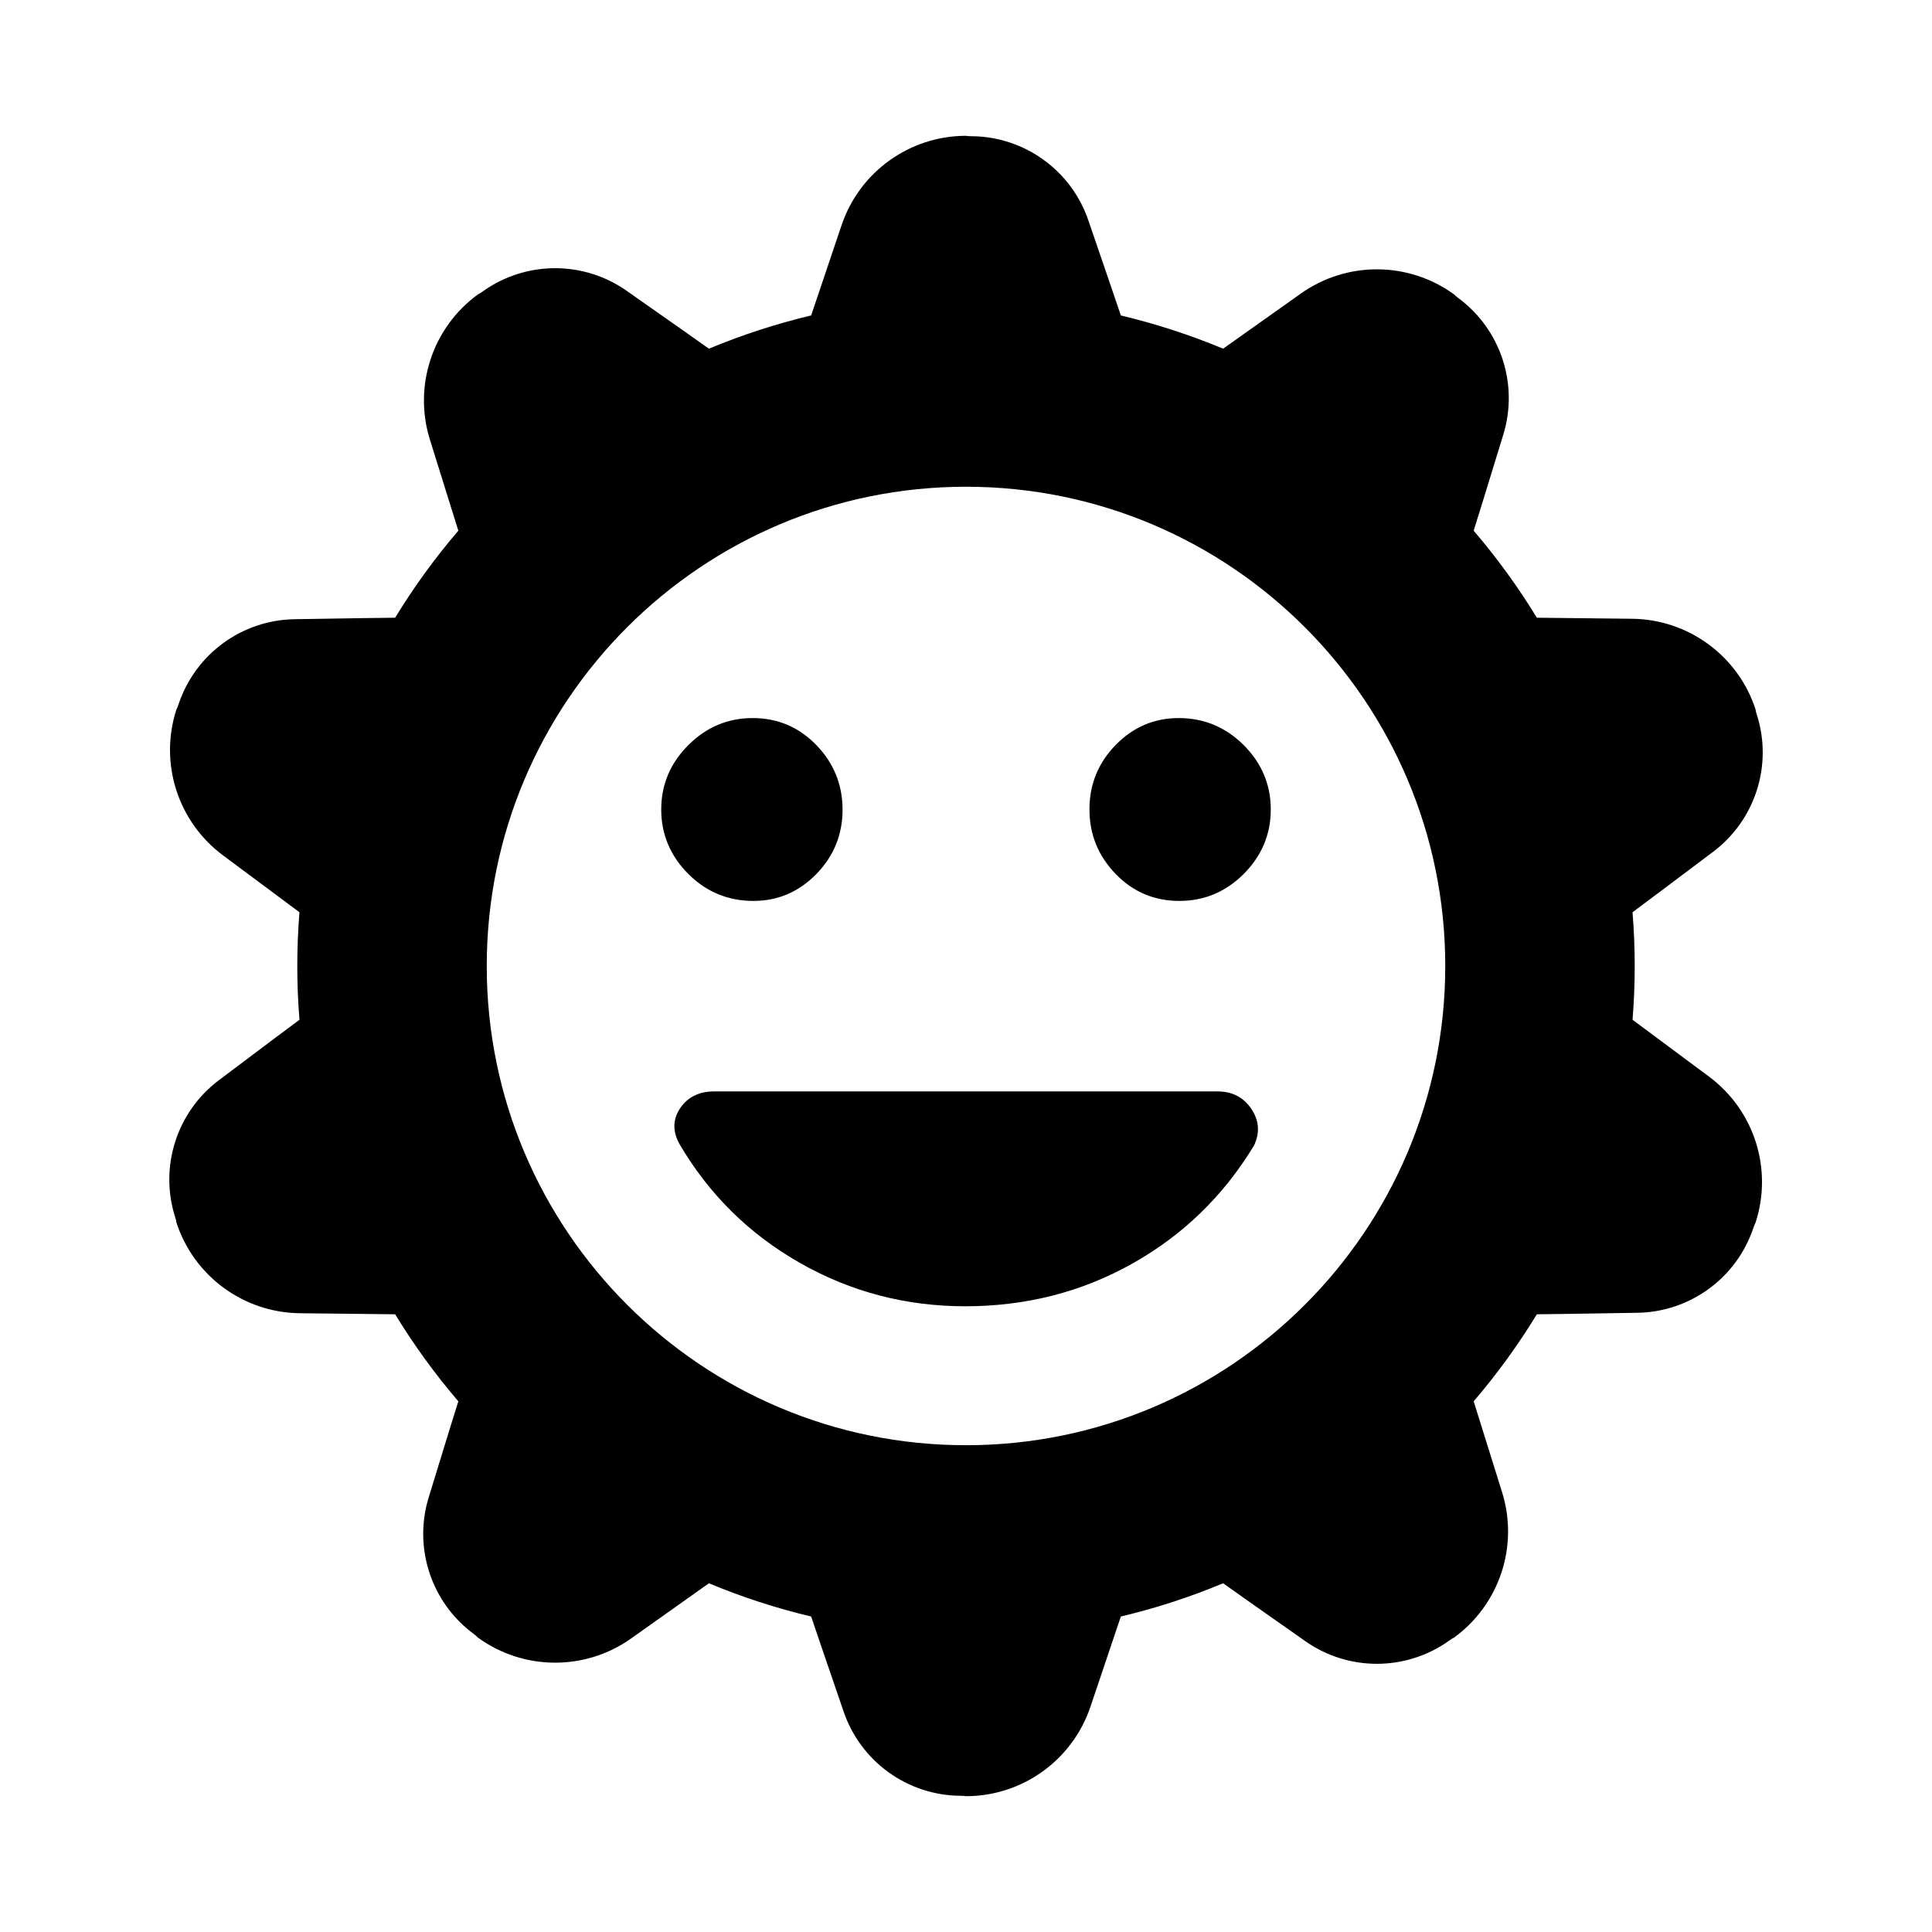 <?xml version="1.0" encoding="utf-8"?>
<svg clip-rule="evenodd" fill-rule="evenodd" stroke-linejoin="round" stroke-miterlimit="2" viewBox="0 0 48 48" xmlns="http://www.w3.org/2000/svg">
  <path d="M 27.044 5.487 C 27.437 6.624 27.847 7.837 27.847 7.837 C 28.714 8.044 29.564 8.32 30.388 8.663 C 30.388 8.663 31.366 7.97 32.318 7.294 C 33.461 6.483 34.993 6.491 36.127 7.315 C 36.157 7.349 36.193 7.377 36.229 7.403 C 37.29 8.186 37.737 9.554 37.345 10.812 C 36.995 11.962 36.613 13.185 36.613 13.185 C 37.194 13.862 37.718 14.586 38.183 15.347 C 38.183 15.347 39.383 15.36 40.55 15.373 C 41.951 15.389 43.186 16.297 43.618 17.63 C 43.622 17.676 43.636 17.718 43.65 17.761 C 44.048 19.017 43.605 20.388 42.547 21.174 C 41.588 21.899 40.56 22.664 40.56 22.664 C 40.632 23.553 40.632 24.447 40.56 25.336 C 40.56 25.336 41.523 26.053 42.461 26.749 C 43.584 27.584 44.05 29.044 43.616 30.376 C 43.593 30.416 43.579 30.459 43.564 30.502 C 43.147 31.753 41.985 32.601 40.667 32.616 C 39.463 32.639 38.183 32.653 38.183 32.653 C 37.718 33.414 37.194 34.138 36.613 34.815 C 36.613 34.815 36.97 35.959 37.319 37.074 C 37.737 38.411 37.255 39.865 36.121 40.689 C 36.079 40.707 36.042 40.733 36.006 40.76 C 34.933 41.527 33.493 41.529 32.418 40.766 C 31.432 40.077 30.388 39.336 30.388 39.336 C 29.564 39.68 28.714 39.956 27.847 40.162 C 27.847 40.162 27.464 41.299 27.091 42.406 C 26.643 43.733 25.398 44.626 23.996 44.626 C 23.952 44.616 23.906 44.616 23.861 44.616 C 22.543 44.606 21.377 43.762 20.956 42.513 C 20.563 41.375 20.153 40.162 20.153 40.162 C 19.285 39.956 18.436 39.68 17.613 39.336 C 17.613 39.336 16.634 40.03 15.682 40.706 C 14.54 41.517 13.007 41.509 11.873 40.685 C 11.843 40.651 11.807 40.623 11.771 40.596 C 10.71 39.814 10.263 38.446 10.655 37.188 C 11.005 36.037 11.387 34.815 11.387 34.815 C 10.807 34.138 10.282 33.414 9.817 32.653 C 9.817 32.653 8.617 32.64 7.45 32.627 C 6.049 32.611 4.815 31.703 4.382 30.37 C 4.378 30.324 4.364 30.282 4.351 30.239 C 3.953 28.983 4.395 27.612 5.453 26.826 C 6.412 26.101 7.44 25.336 7.44 25.336 C 7.368 24.447 7.368 23.553 7.44 22.664 C 7.44 22.664 6.477 21.947 5.54 21.251 C 4.417 20.415 3.95 18.956 4.384 17.624 C 4.407 17.584 4.421 17.541 4.436 17.498 C 4.853 16.247 6.016 15.398 7.333 15.384 C 8.537 15.361 9.817 15.347 9.817 15.347 C 10.282 14.586 10.807 13.862 11.387 13.185 C 11.387 13.185 11.03 12.041 10.682 10.926 C 10.263 9.589 10.745 8.134 11.879 7.311 C 11.921 7.293 11.958 7.266 11.994 7.24 C 13.067 6.473 14.507 6.471 15.582 7.234 C 16.568 7.923 17.613 8.663 17.613 8.663 C 18.436 8.32 19.285 8.044 20.153 7.837 C 20.153 7.837 20.536 6.701 20.909 5.594 C 21.358 4.267 22.602 3.374 24.004 3.374 C 24.048 3.384 24.094 3.384 24.14 3.384 C 25.457 3.394 26.623 4.238 27.044 5.487 Z M 24 12.093 C 17.429 12.093 12.093 17.429 12.093 24.001 C 12.093 30.572 17.429 35.906 24 35.906 C 30.572 35.906 35.907 30.572 35.907 24.001 C 35.907 17.429 30.572 12.093 24 12.093 Z M 17.1 21.712 C 16.653 21.263 16.428 20.73 16.428 20.112 C 16.428 19.494 16.653 18.961 17.1 18.513 C 17.549 18.065 18.081 17.84 18.7 17.84 C 19.322 17.84 19.85 18.065 20.284 18.513 C 20.716 18.961 20.933 19.496 20.933 20.117 C 20.933 20.737 20.715 21.271 20.281 21.716 C 19.845 22.161 19.324 22.383 18.718 22.383 C 18.088 22.383 17.549 22.16 17.1 21.712 Z M 27.717 21.712 C 27.284 21.263 27.067 20.729 27.067 20.108 C 27.067 19.486 27.285 18.953 27.719 18.508 C 28.155 18.063 28.676 17.84 29.282 17.84 C 29.913 17.84 30.452 18.065 30.901 18.513 C 31.347 18.961 31.572 19.494 31.572 20.112 C 31.572 20.73 31.347 21.263 30.901 21.712 C 30.452 22.16 29.919 22.383 29.301 22.383 C 28.678 22.383 28.15 22.16 27.717 21.712 Z M 19.873 31.376 C 18.611 30.658 17.615 29.674 16.883 28.426 C 16.707 28.108 16.712 27.81 16.899 27.532 C 17.088 27.255 17.37 27.116 17.744 27.116 L 30.25 27.116 C 30.615 27.116 30.895 27.261 31.09 27.551 C 31.284 27.842 31.306 28.146 31.154 28.463 C 30.398 29.71 29.39 30.688 28.132 31.394 C 26.873 32.101 25.489 32.454 23.981 32.454 C 22.504 32.454 21.136 32.095 19.873 31.376 Z"/>
</svg>